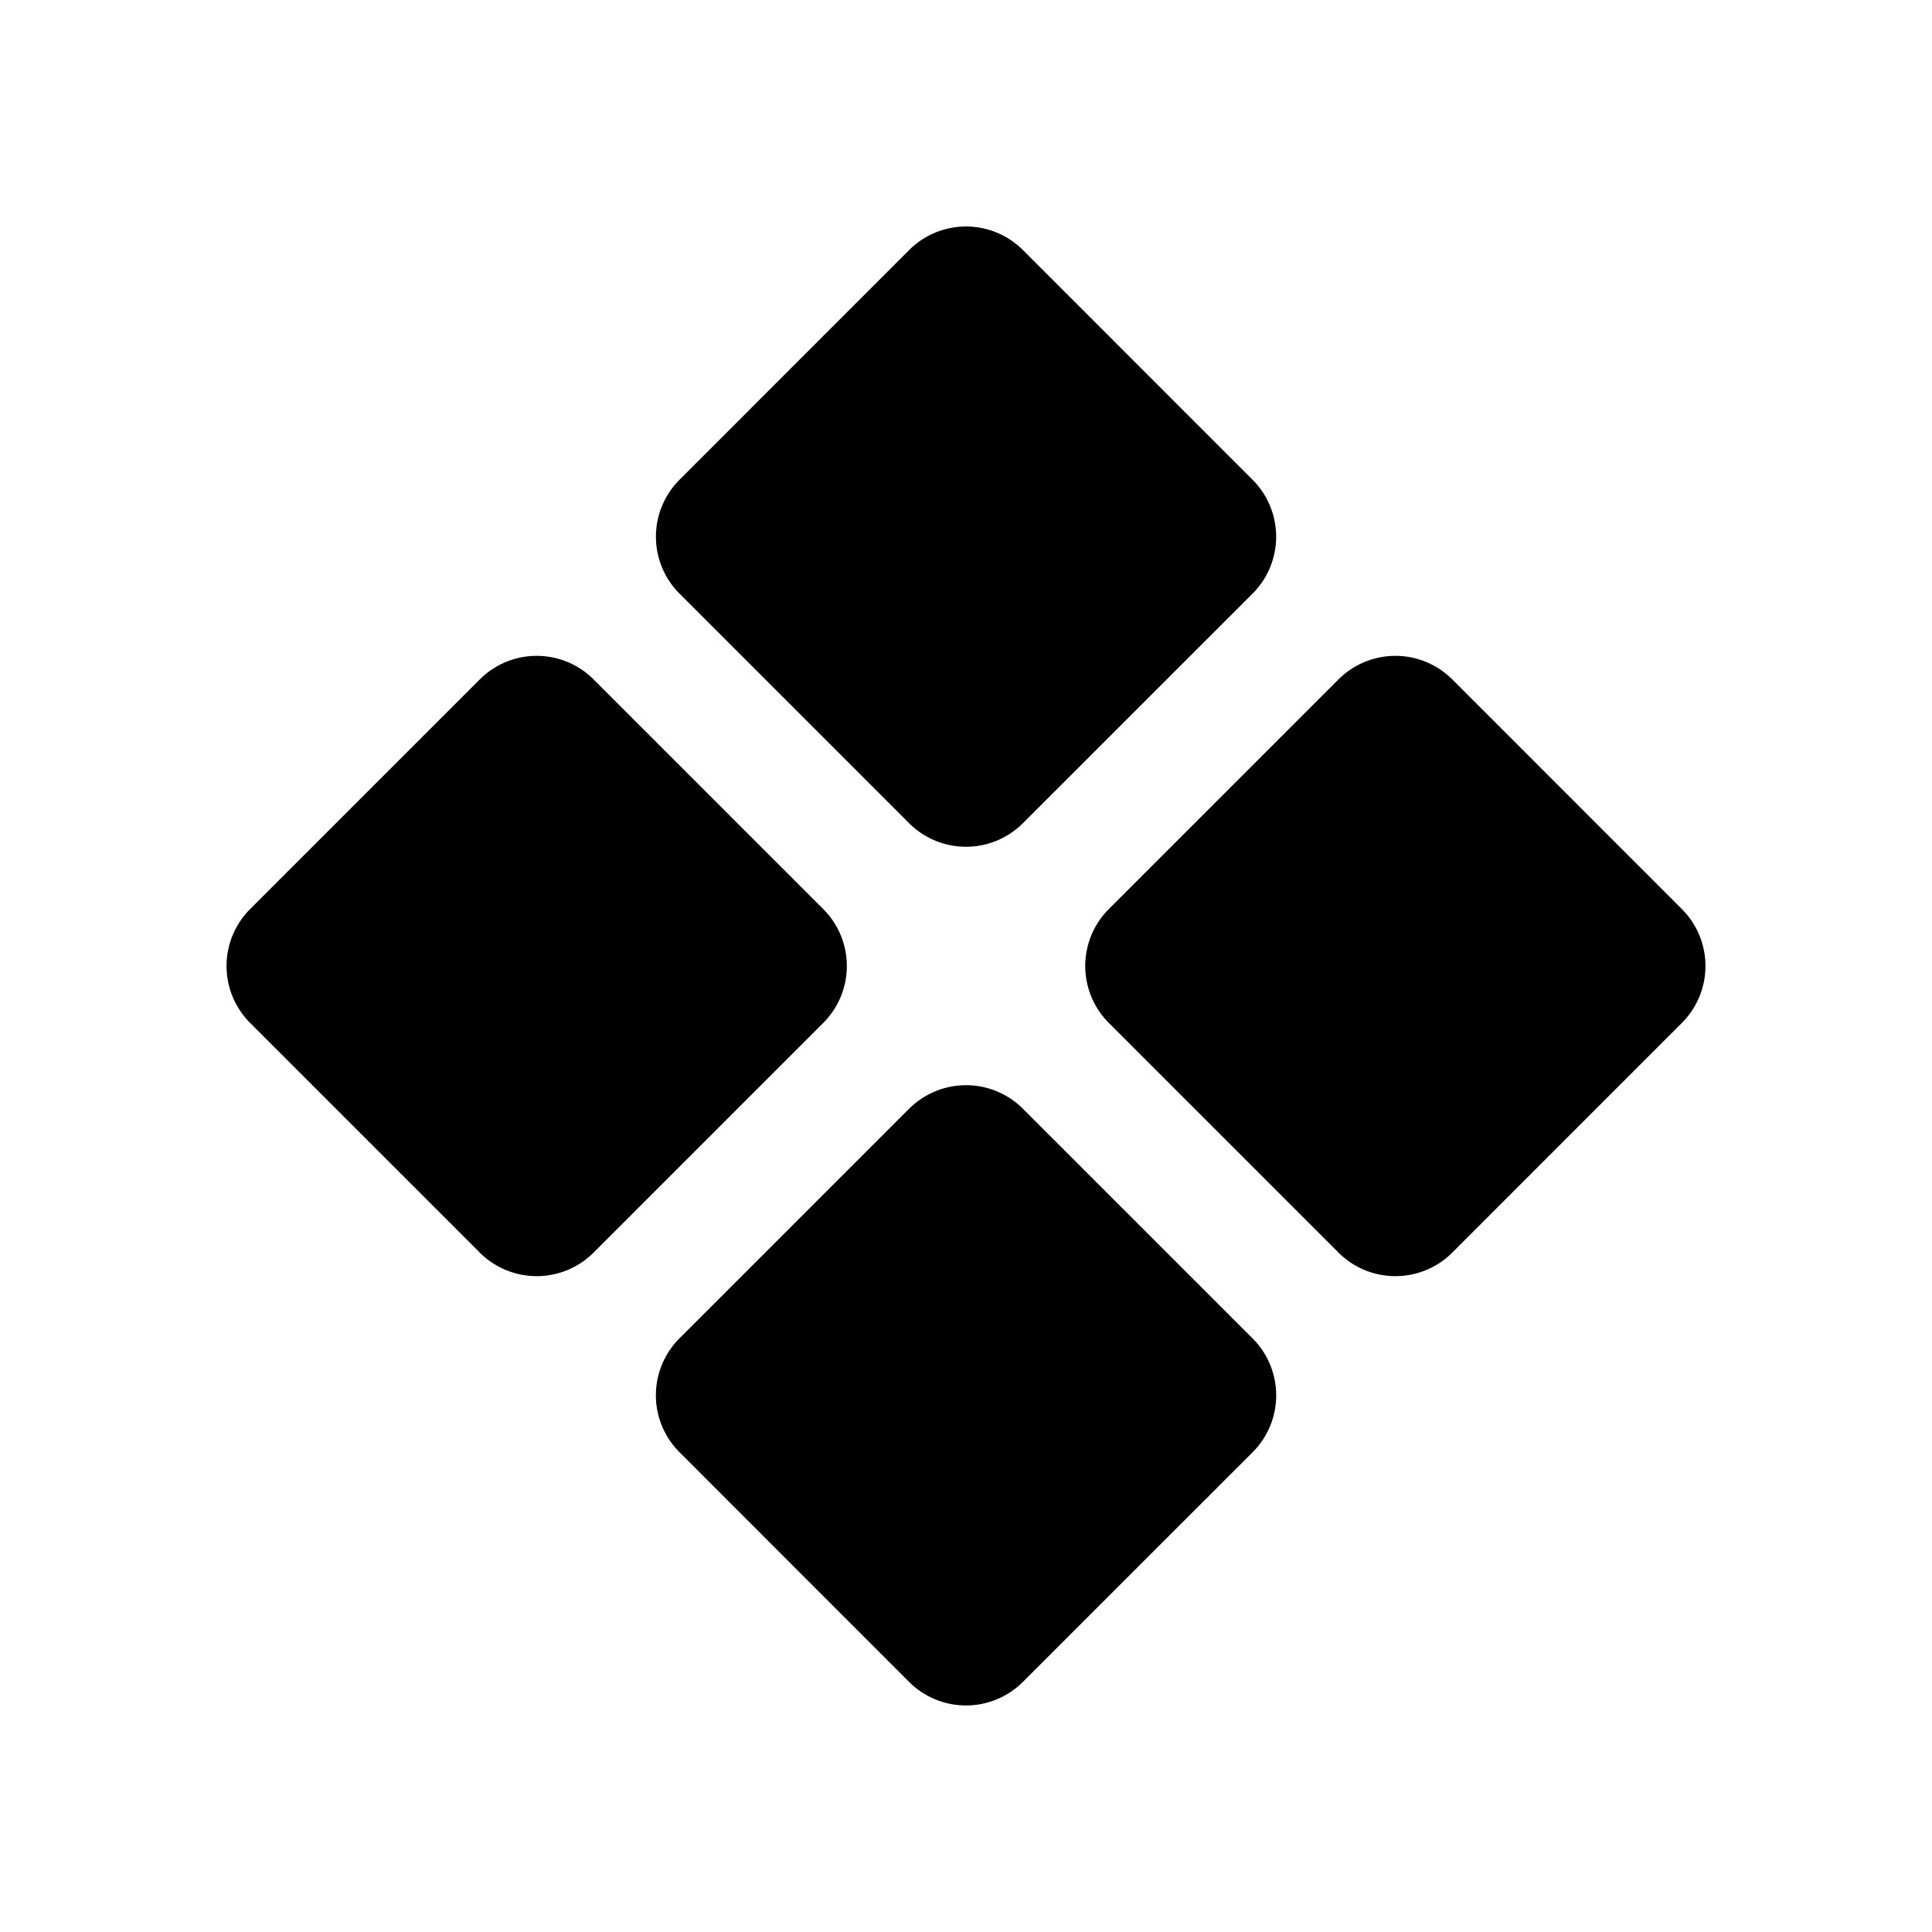 <svg xmlns="http://www.w3.org/2000/svg" fill="none" viewBox="0 0 24 24">
  <path fill="#000" d="M11.293 3.107a1 1 0 0 1 1.415 0L15.56 5.96a1 1 0 0 1 0 1.414l-2.853 2.852a1 1 0 0 1-1.414 0L8.441 7.374a1 1 0 0 1 0-1.414l2.852-2.853Zm5.334 5.333a1 1 0 0 1 1.414 0l2.852 2.853a1 1 0 0 1 0 1.414l-2.852 2.853a1 1 0 0 1-1.414 0l-2.853-2.853a1 1 0 0 1 0-1.414l2.853-2.853Zm-10.667 0a1 1 0 0 1 1.414 0l2.853 2.853a1 1 0 0 1 0 1.414L7.374 15.56a1 1 0 0 1-1.414 0l-2.853-2.853a1 1 0 0 1 0-1.414L5.96 8.44Zm5.333 5.334a1 1 0 0 1 1.415 0l2.852 2.852a1 1 0 0 1 0 1.415l-2.853 2.852a1 1 0 0 1-1.414 0L8.441 18.04a1 1 0 0 1 0-1.415l2.852-2.852Z"/>
</svg>
